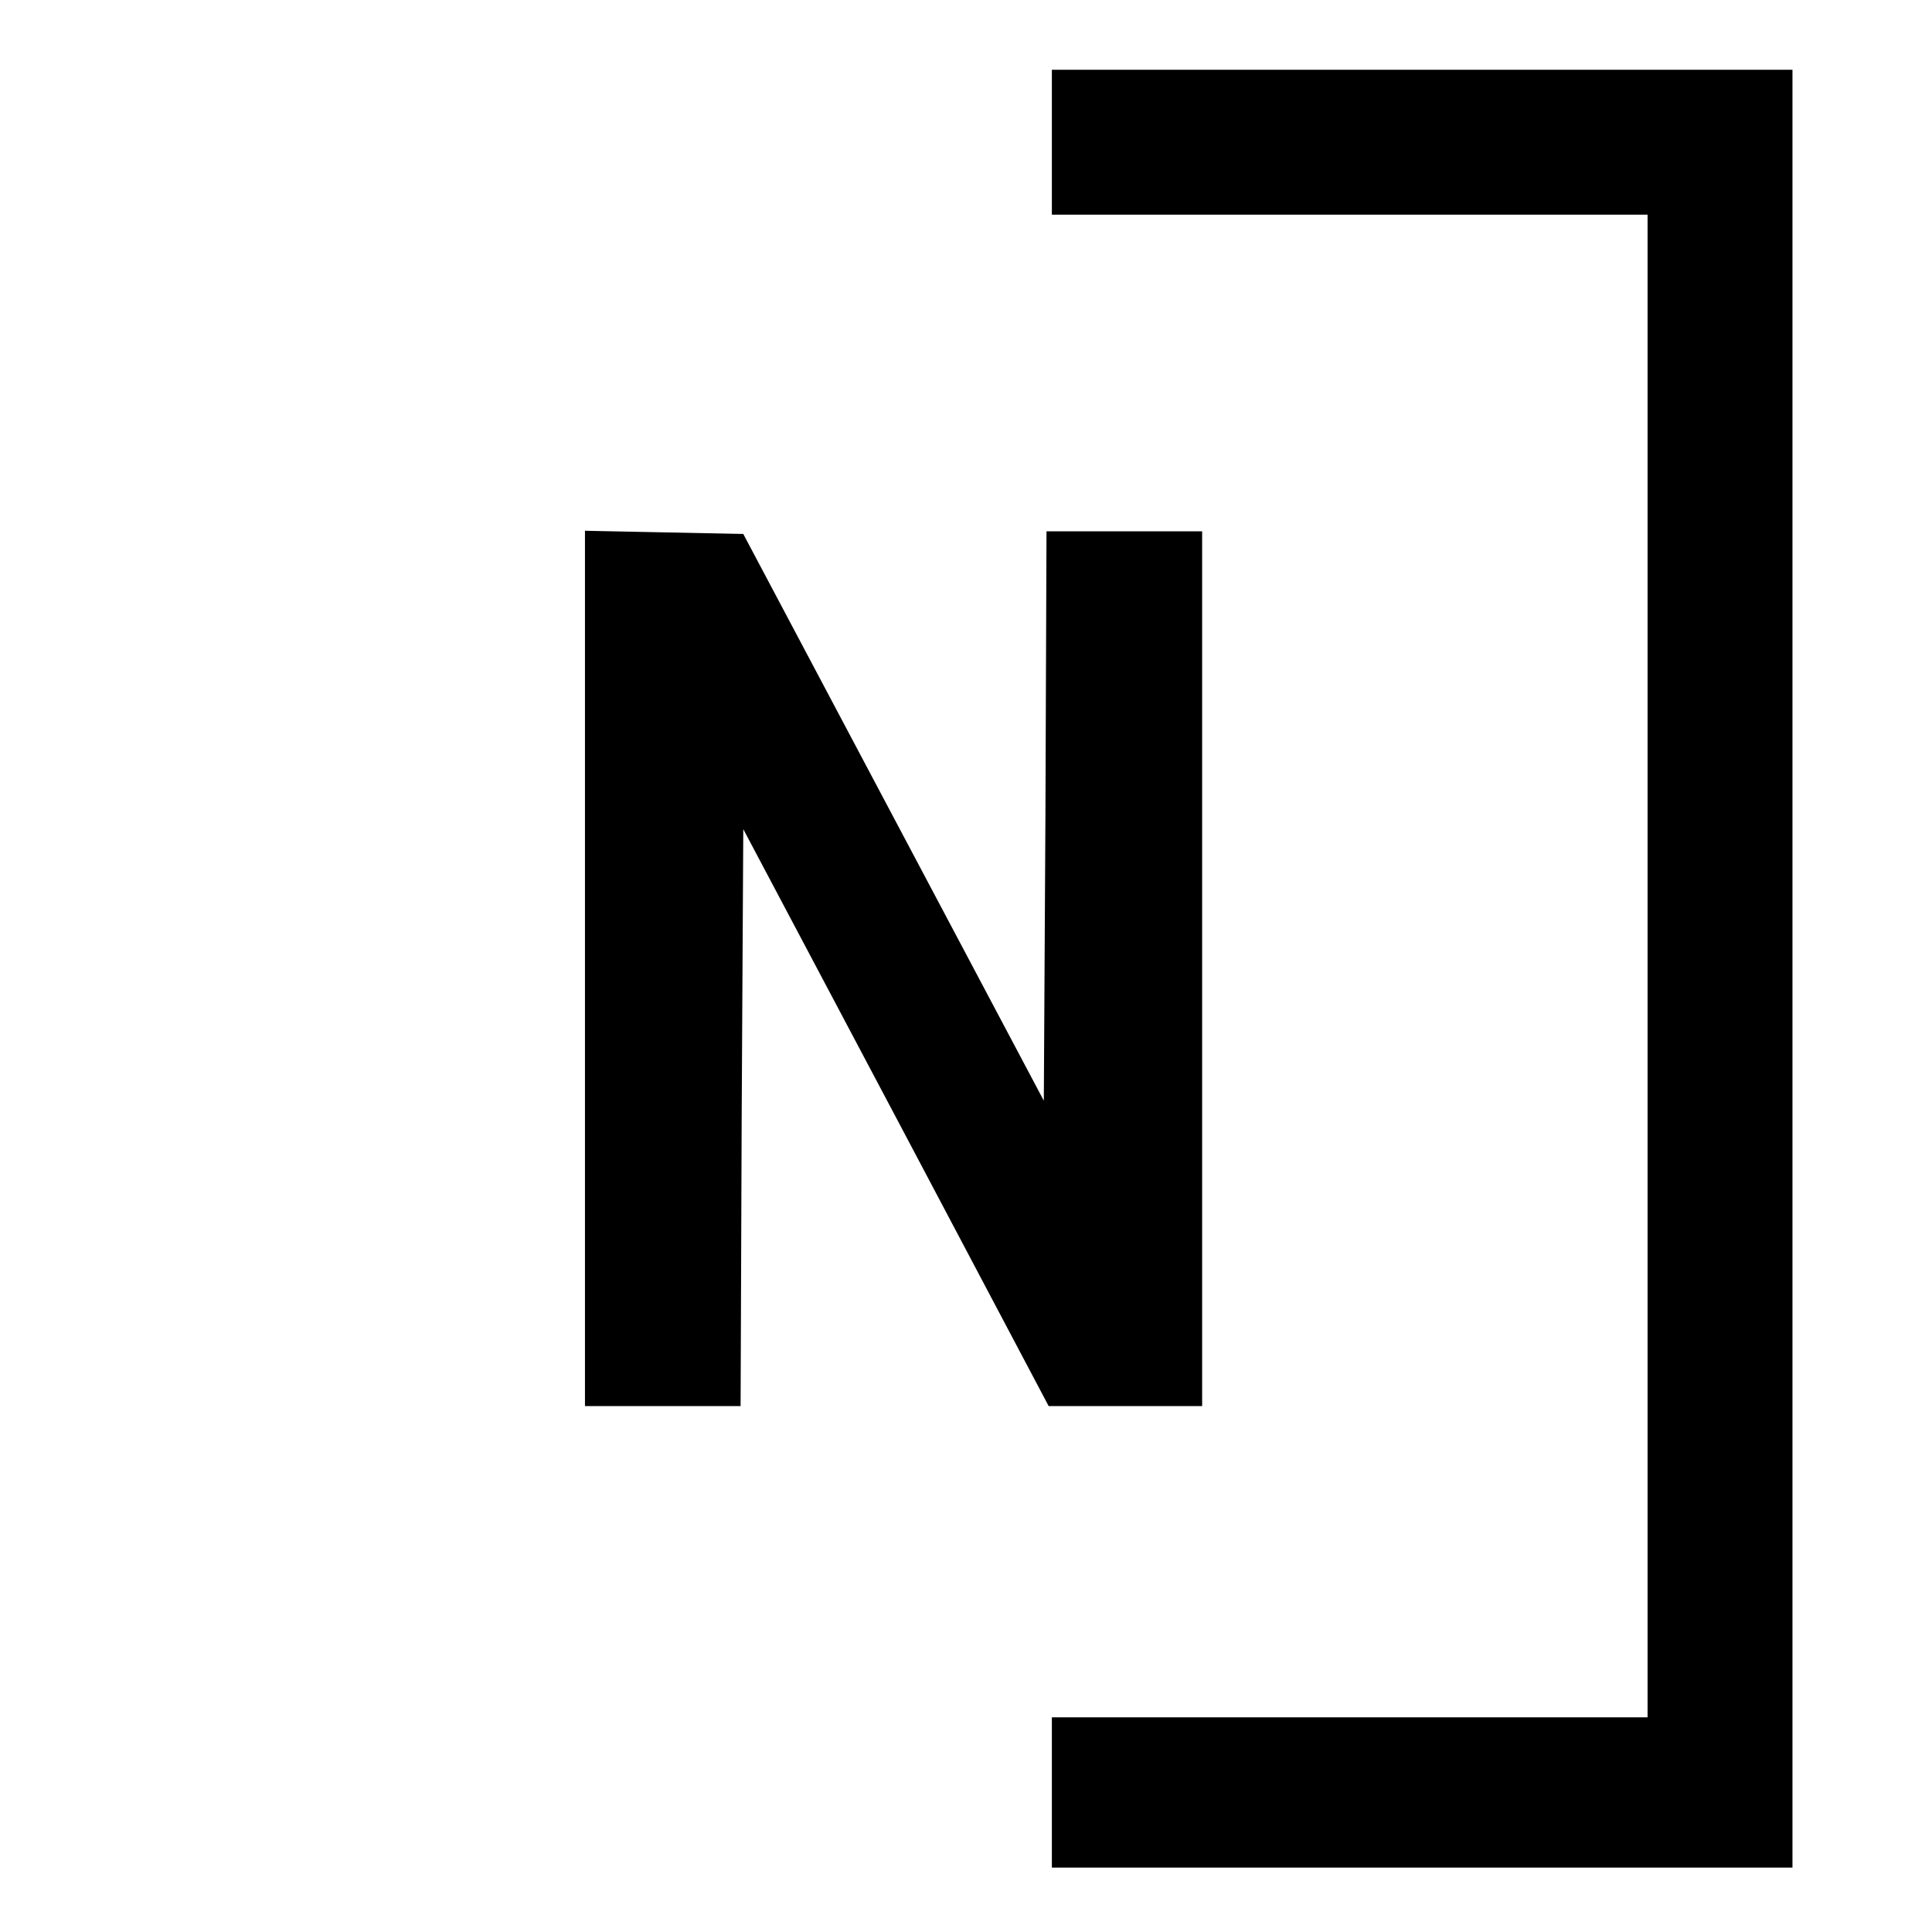 <?xml version="1.0" standalone="no"?>
<!DOCTYPE svg PUBLIC "-//W3C//DTD SVG 20010904//EN"
 "http://www.w3.org/TR/2001/REC-SVG-20010904/DTD/svg10.dtd">
<svg version="1.0" xmlns="http://www.w3.org/2000/svg"
 width="360pt" height="360pt" viewBox="0 0 360 360"
 preserveAspectRatio="xMidYMid meet">
<g transform="translate(0,360) scale(0.1,-0.1)"
fill="#000000" stroke="none">
<path d="M1960 3335 l0 -135 555 0 555 0 0 -1400 0 -1400 -555 0 -555 0 0
-140 0 -140 690 0 690 0 0 1675 0 1675 -690 0 -690 0 0 -135z"/>
<path d="M1090 1795 l0 -815 145 0 145 0 2 537 3 538 285 -538 284 -537 143 0
143 0 0 815 0 815 -145 0 -145 0 -2 -531 -3 -530 -280 528 -280 528 -147 3
-148 3 0 -816z"/>
</g>
</svg>
